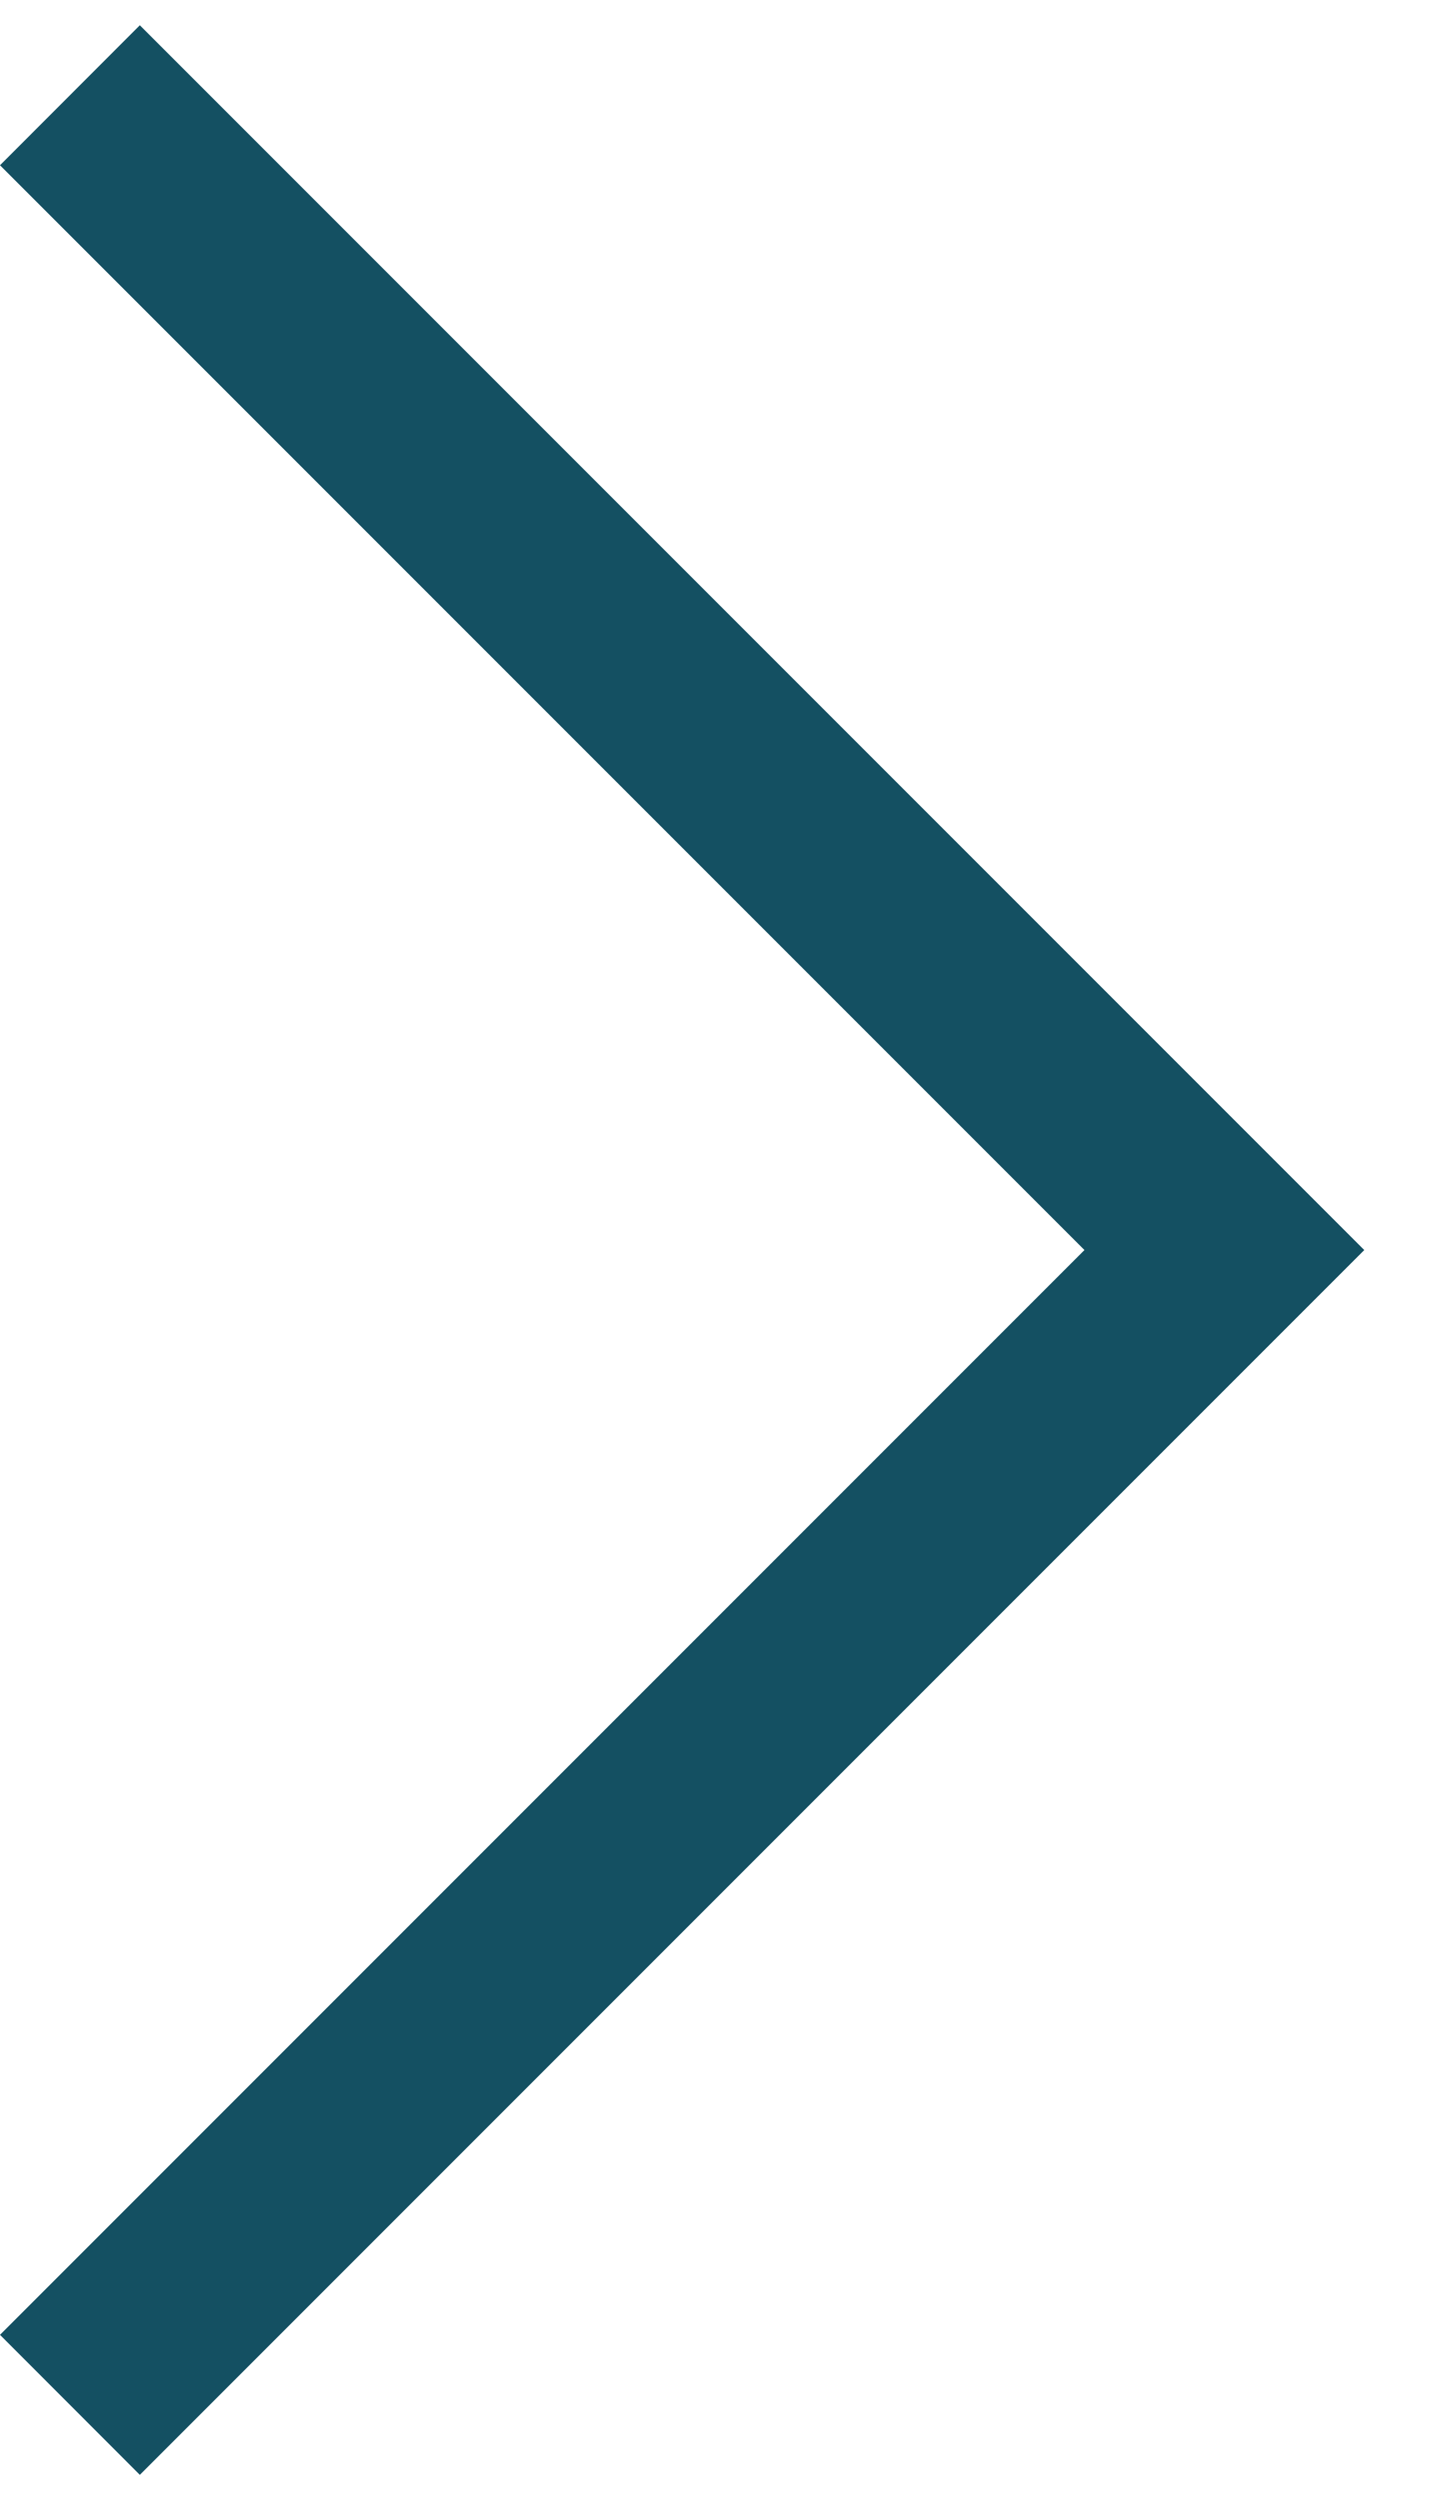 <svg width="11" height="19" viewBox="0 0 11 19" fill="none" xmlns="http://www.w3.org/2000/svg">
<path d="M1.063 18.808L10.371 9.5L1.063 0.192L-0 1.256L8.244 9.5L-0 17.744L1.063 18.808Z" fill="#145062"/>
</svg>
